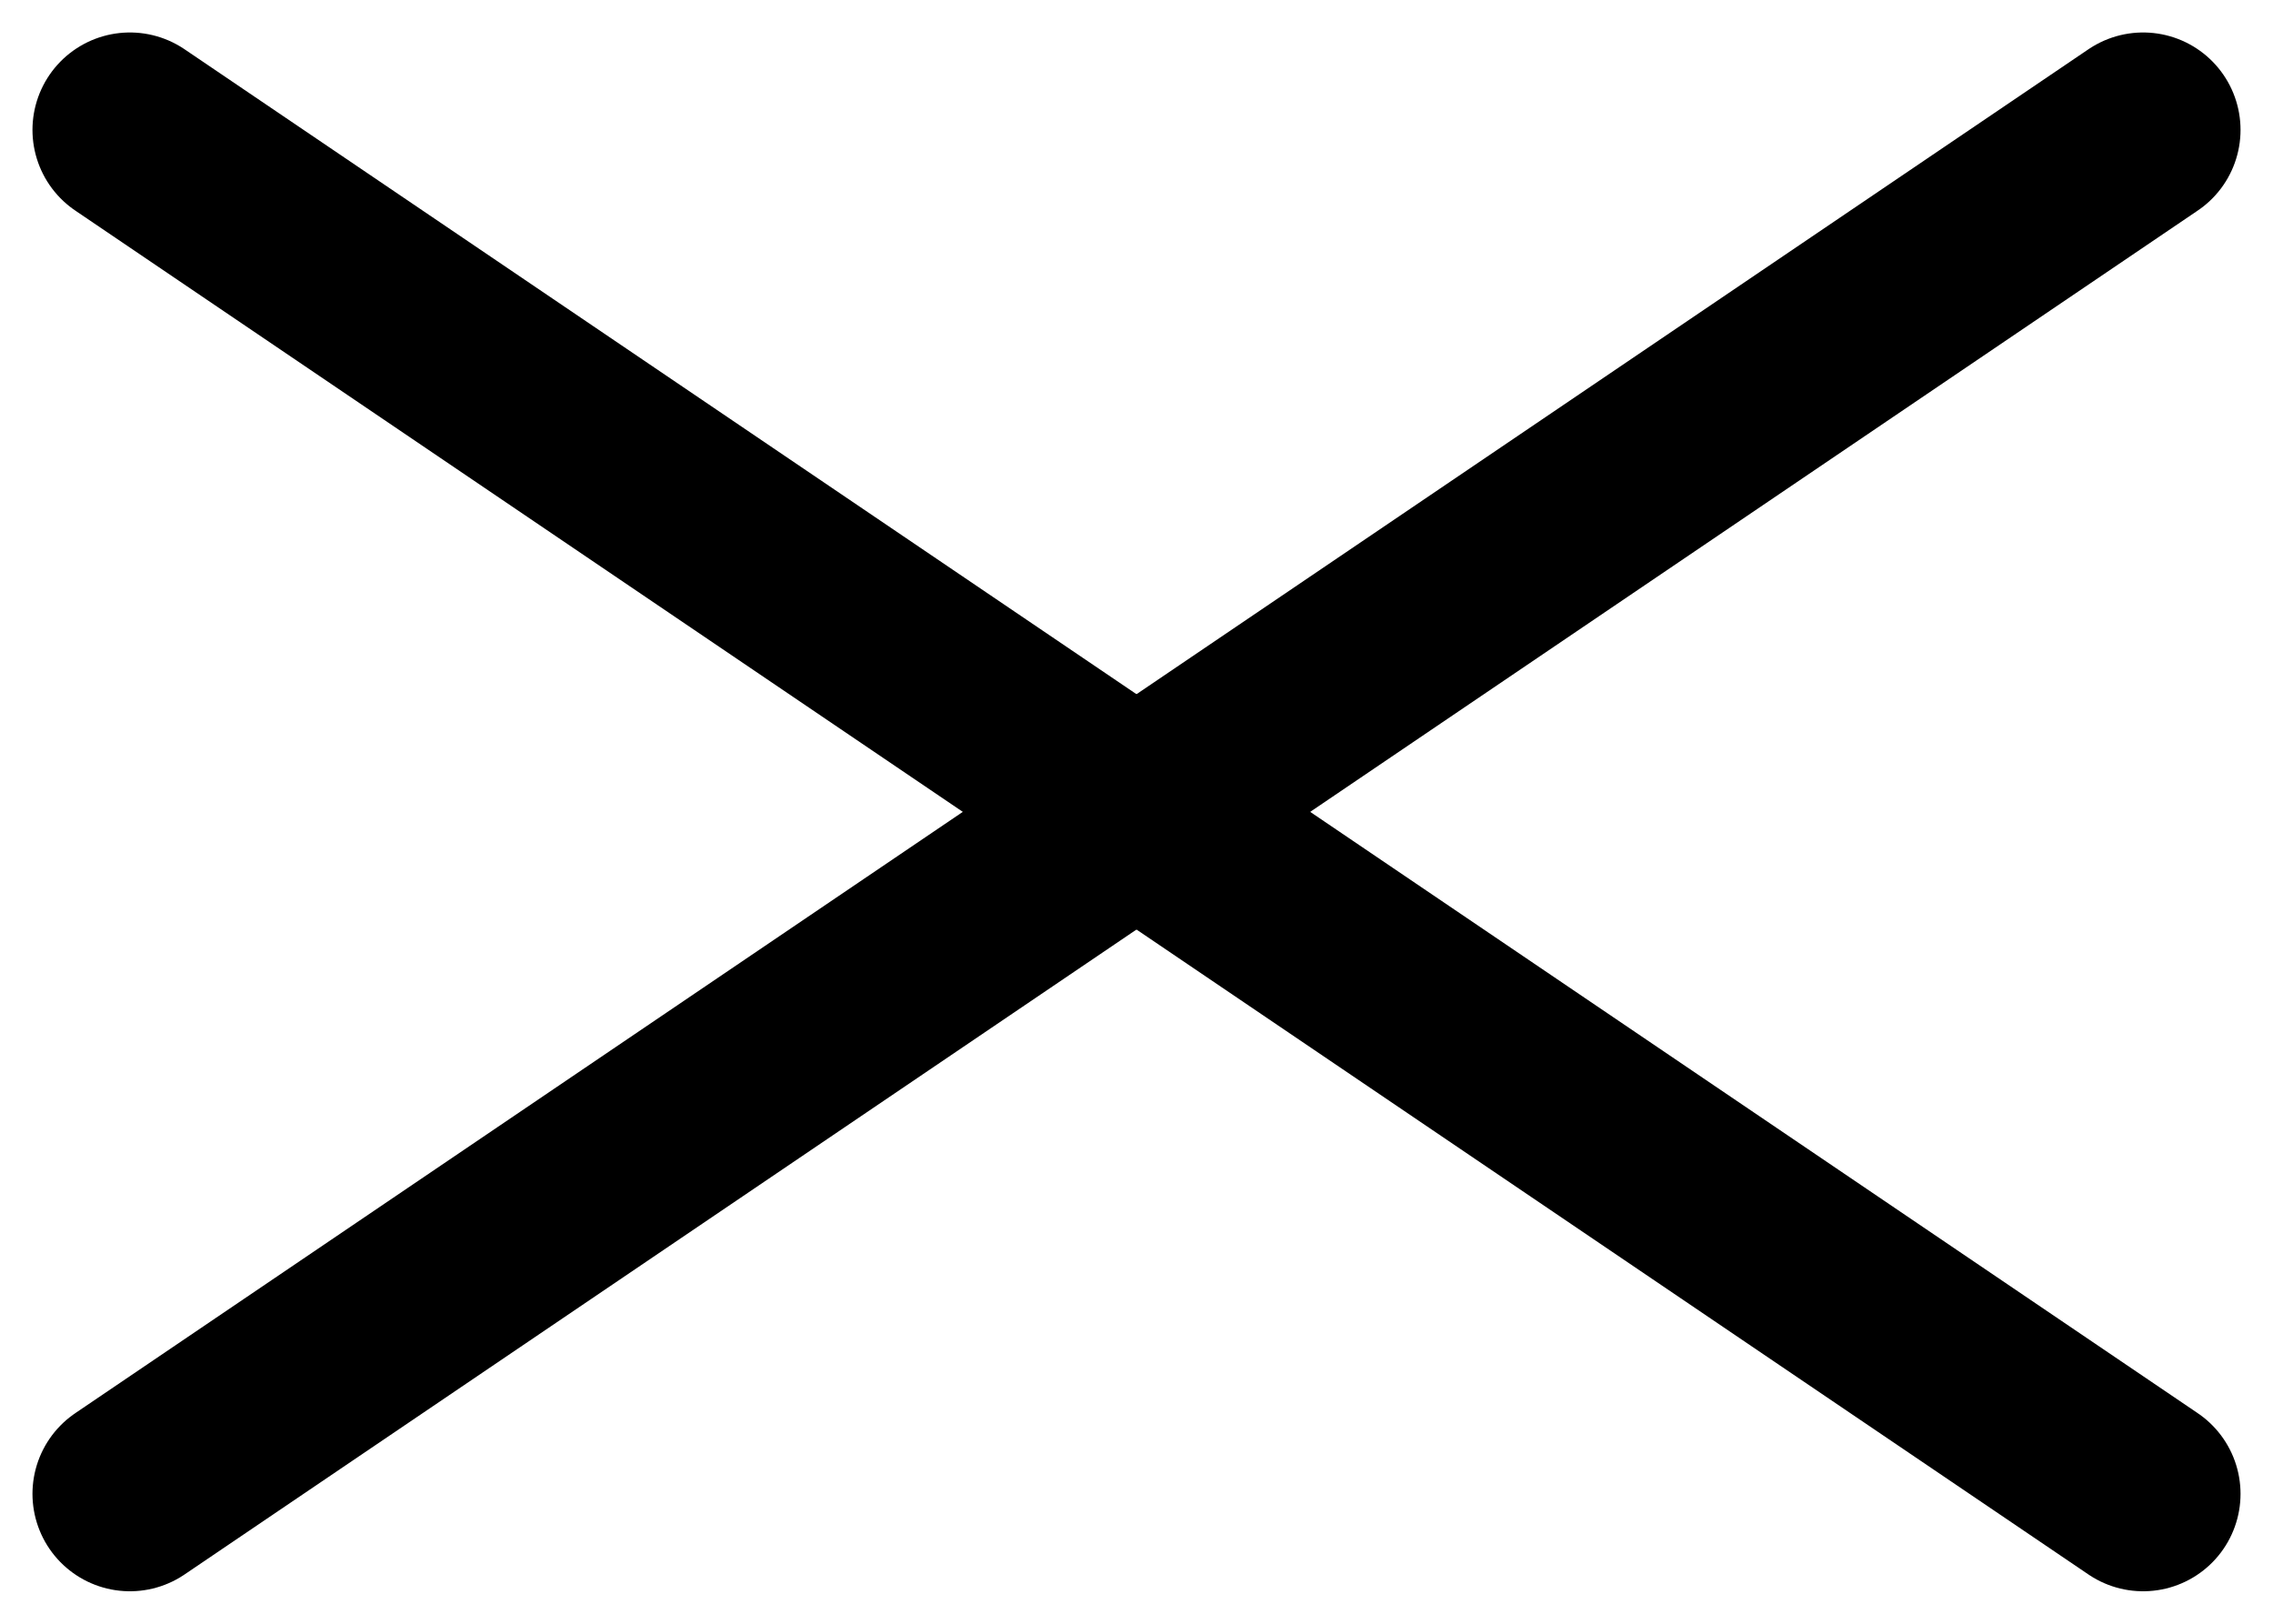 <svg width="35" height="25" viewBox="0 0 35 25" fill="none" xmlns="http://www.w3.org/2000/svg">
  <path d="M2 2L33 23" stroke="black" stroke-width="3" stroke-linecap="round"/>
  <path d="M33 2L2 23" stroke="black" stroke-width="3" stroke-linecap="round"/>
</svg>

